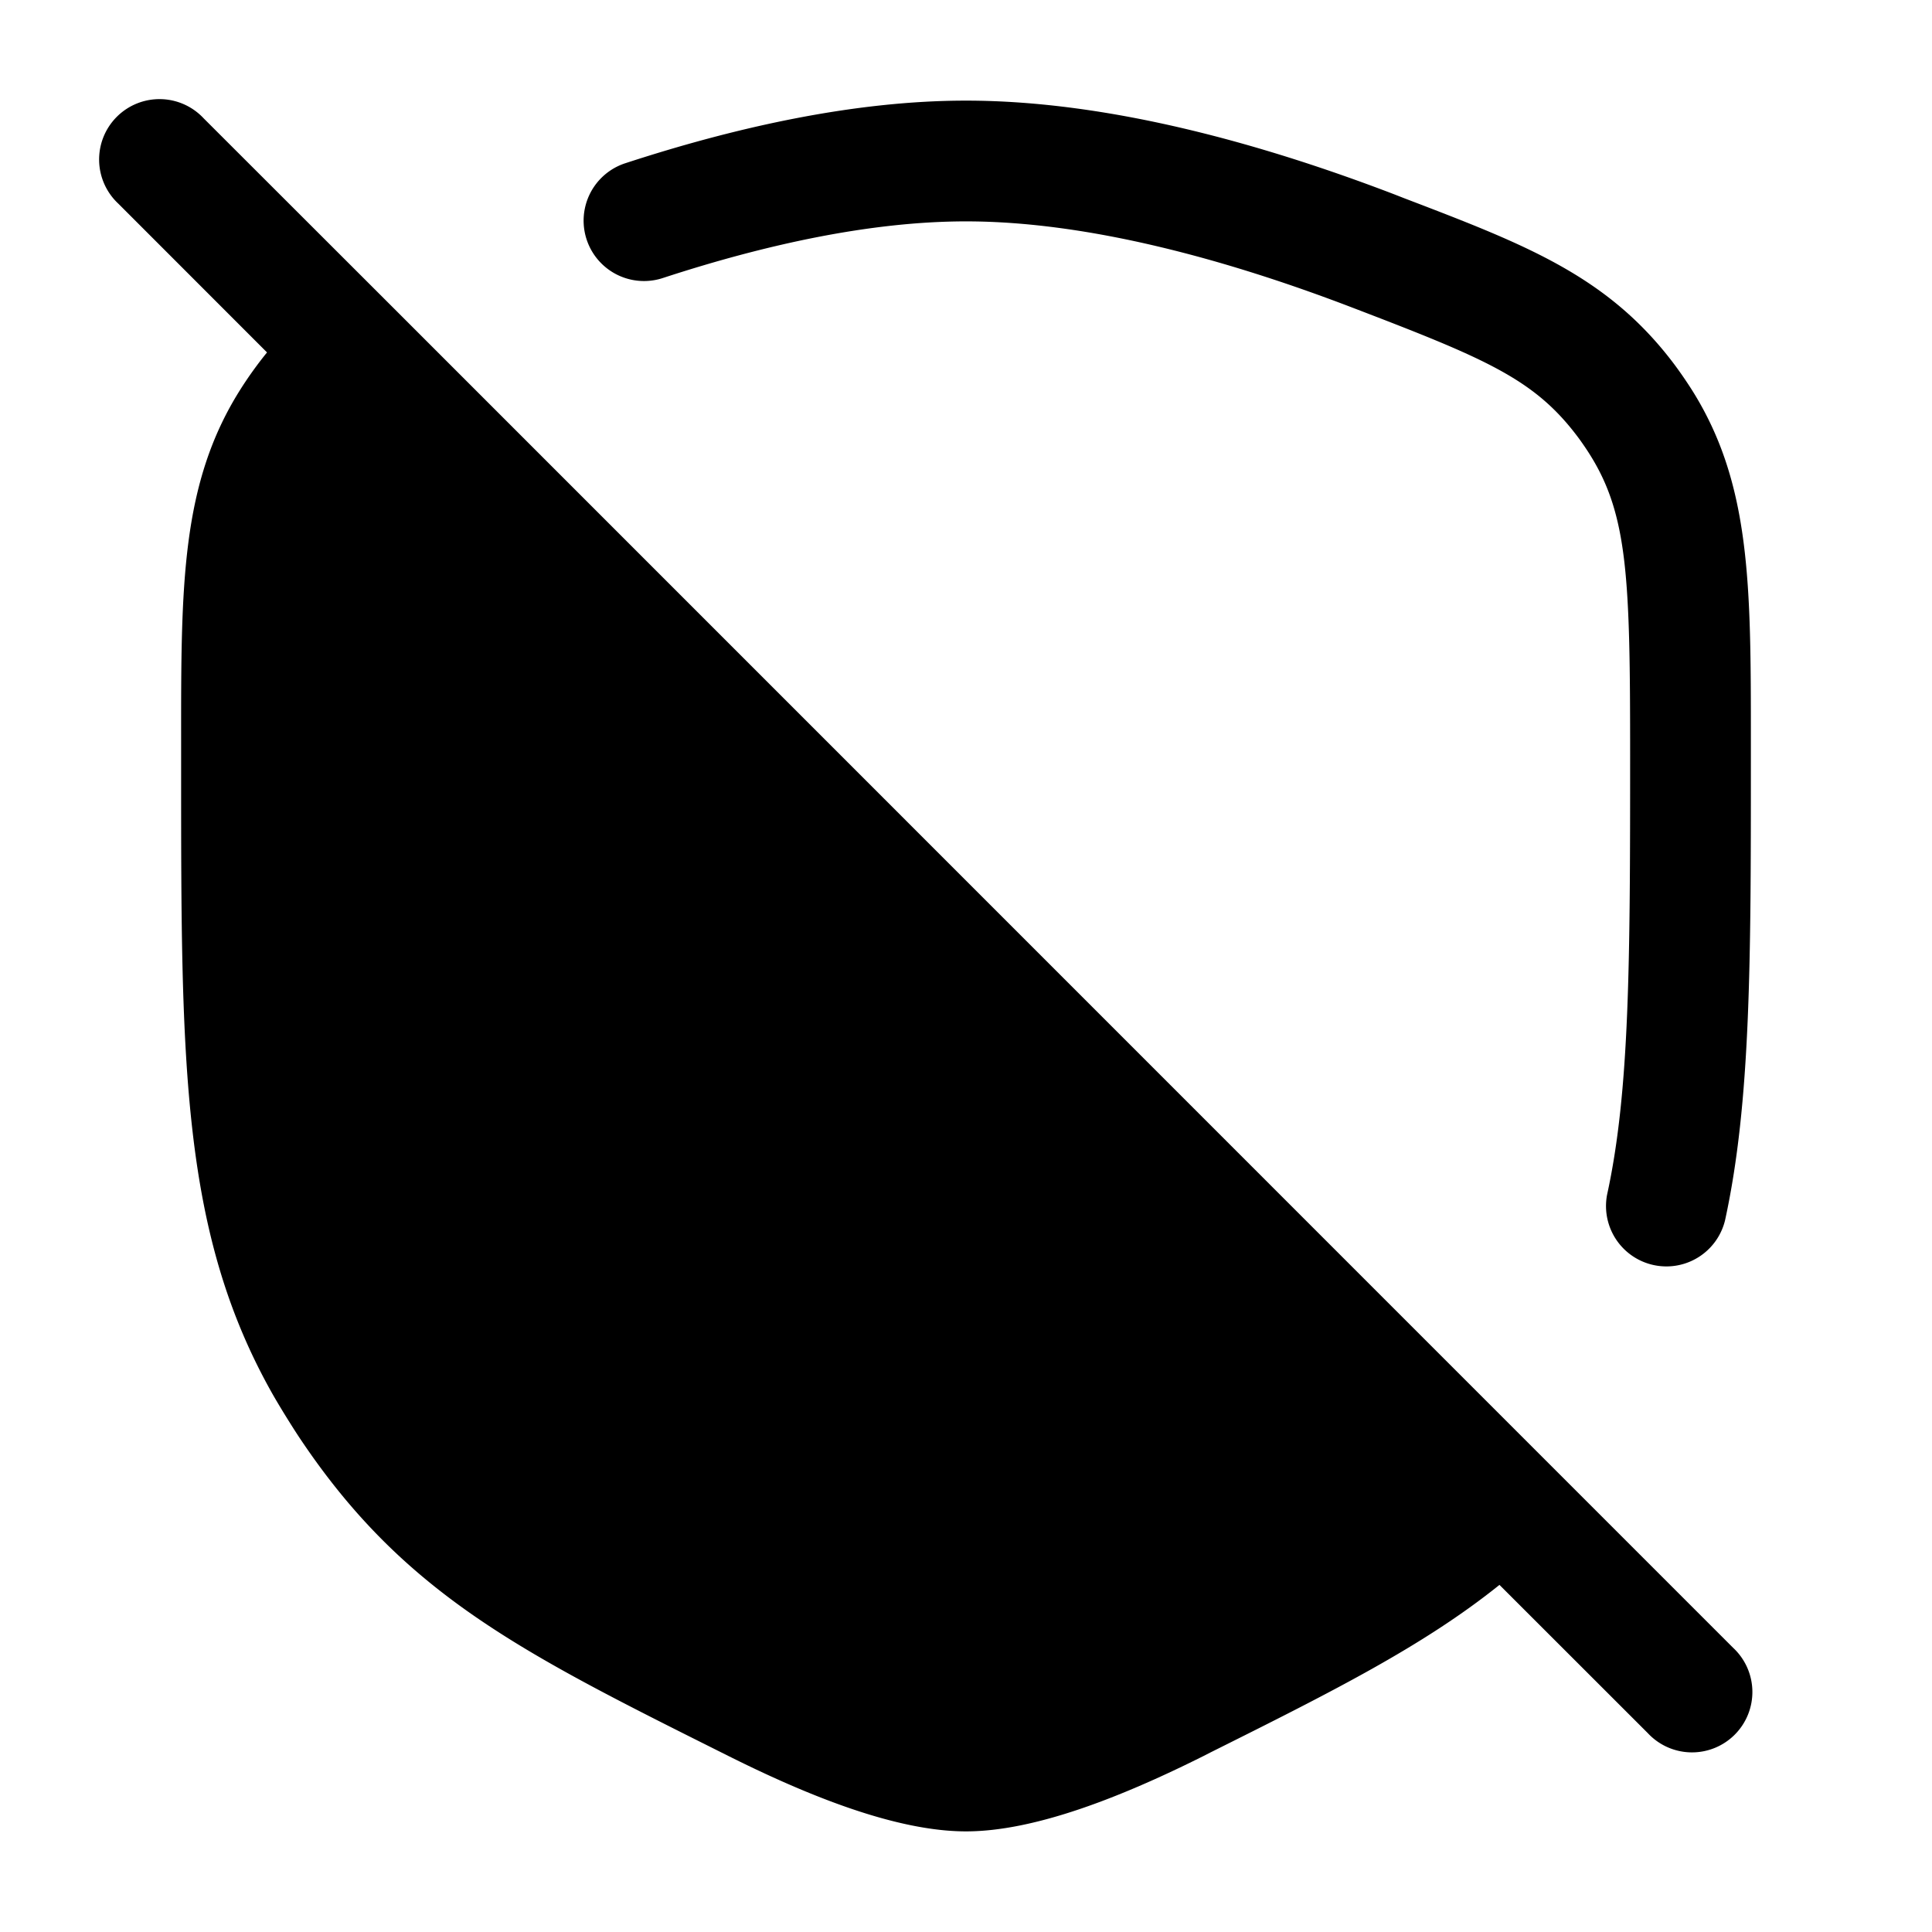 <svg xmlns="http://www.w3.org/2000/svg" width="24" height="24" fill="currentColor" viewBox="0 0 24 24">
  <path fill-rule="evenodd" d="M2.53 1.47a.75.75 0 10-1.06 1.06l1.847 1.848a4.821 4.821 0 00-.334.465c-.734 1.164-.734 2.426-.733 4.352v.379c0 3.641 0 5.745 1.144 7.758.089.155.236.393.335.541 1.288 1.924 2.737 2.649 5.231 3.896l.09.045c1.02.51 2.098.936 2.95.936.852 0 1.93-.426 2.95-.936l.086-.044c1.502-.75 2.645-1.322 3.591-2.082l1.843 1.842a.75.75 0 101.06-1.06l-2.34-2.34L4.902 3.84 2.53 1.47zm5.703 1.984C9.498 3.04 10.814 2.75 12 2.75c1.519 0 3.243.476 4.783 1.065 1.683.644 2.279.894 2.82 1.617.042.056.108.152.145.212.477.756.502 1.556.502 3.737 0 2.567-.004 4.166-.286 5.459a.75.75 0 001.465.32c.321-1.47.321-3.235.321-5.688v-.277c0-1.926.001-3.188-.733-4.352a5.405 5.405 0 00-.213-.31c-.824-1.1-1.836-1.488-3.364-2.072l-.12-.047C15.716 1.8 13.79 1.25 12 1.25c-1.407 0-2.893.34-4.233.778a.75.75 0 00.466 1.426z"/>
</svg>
